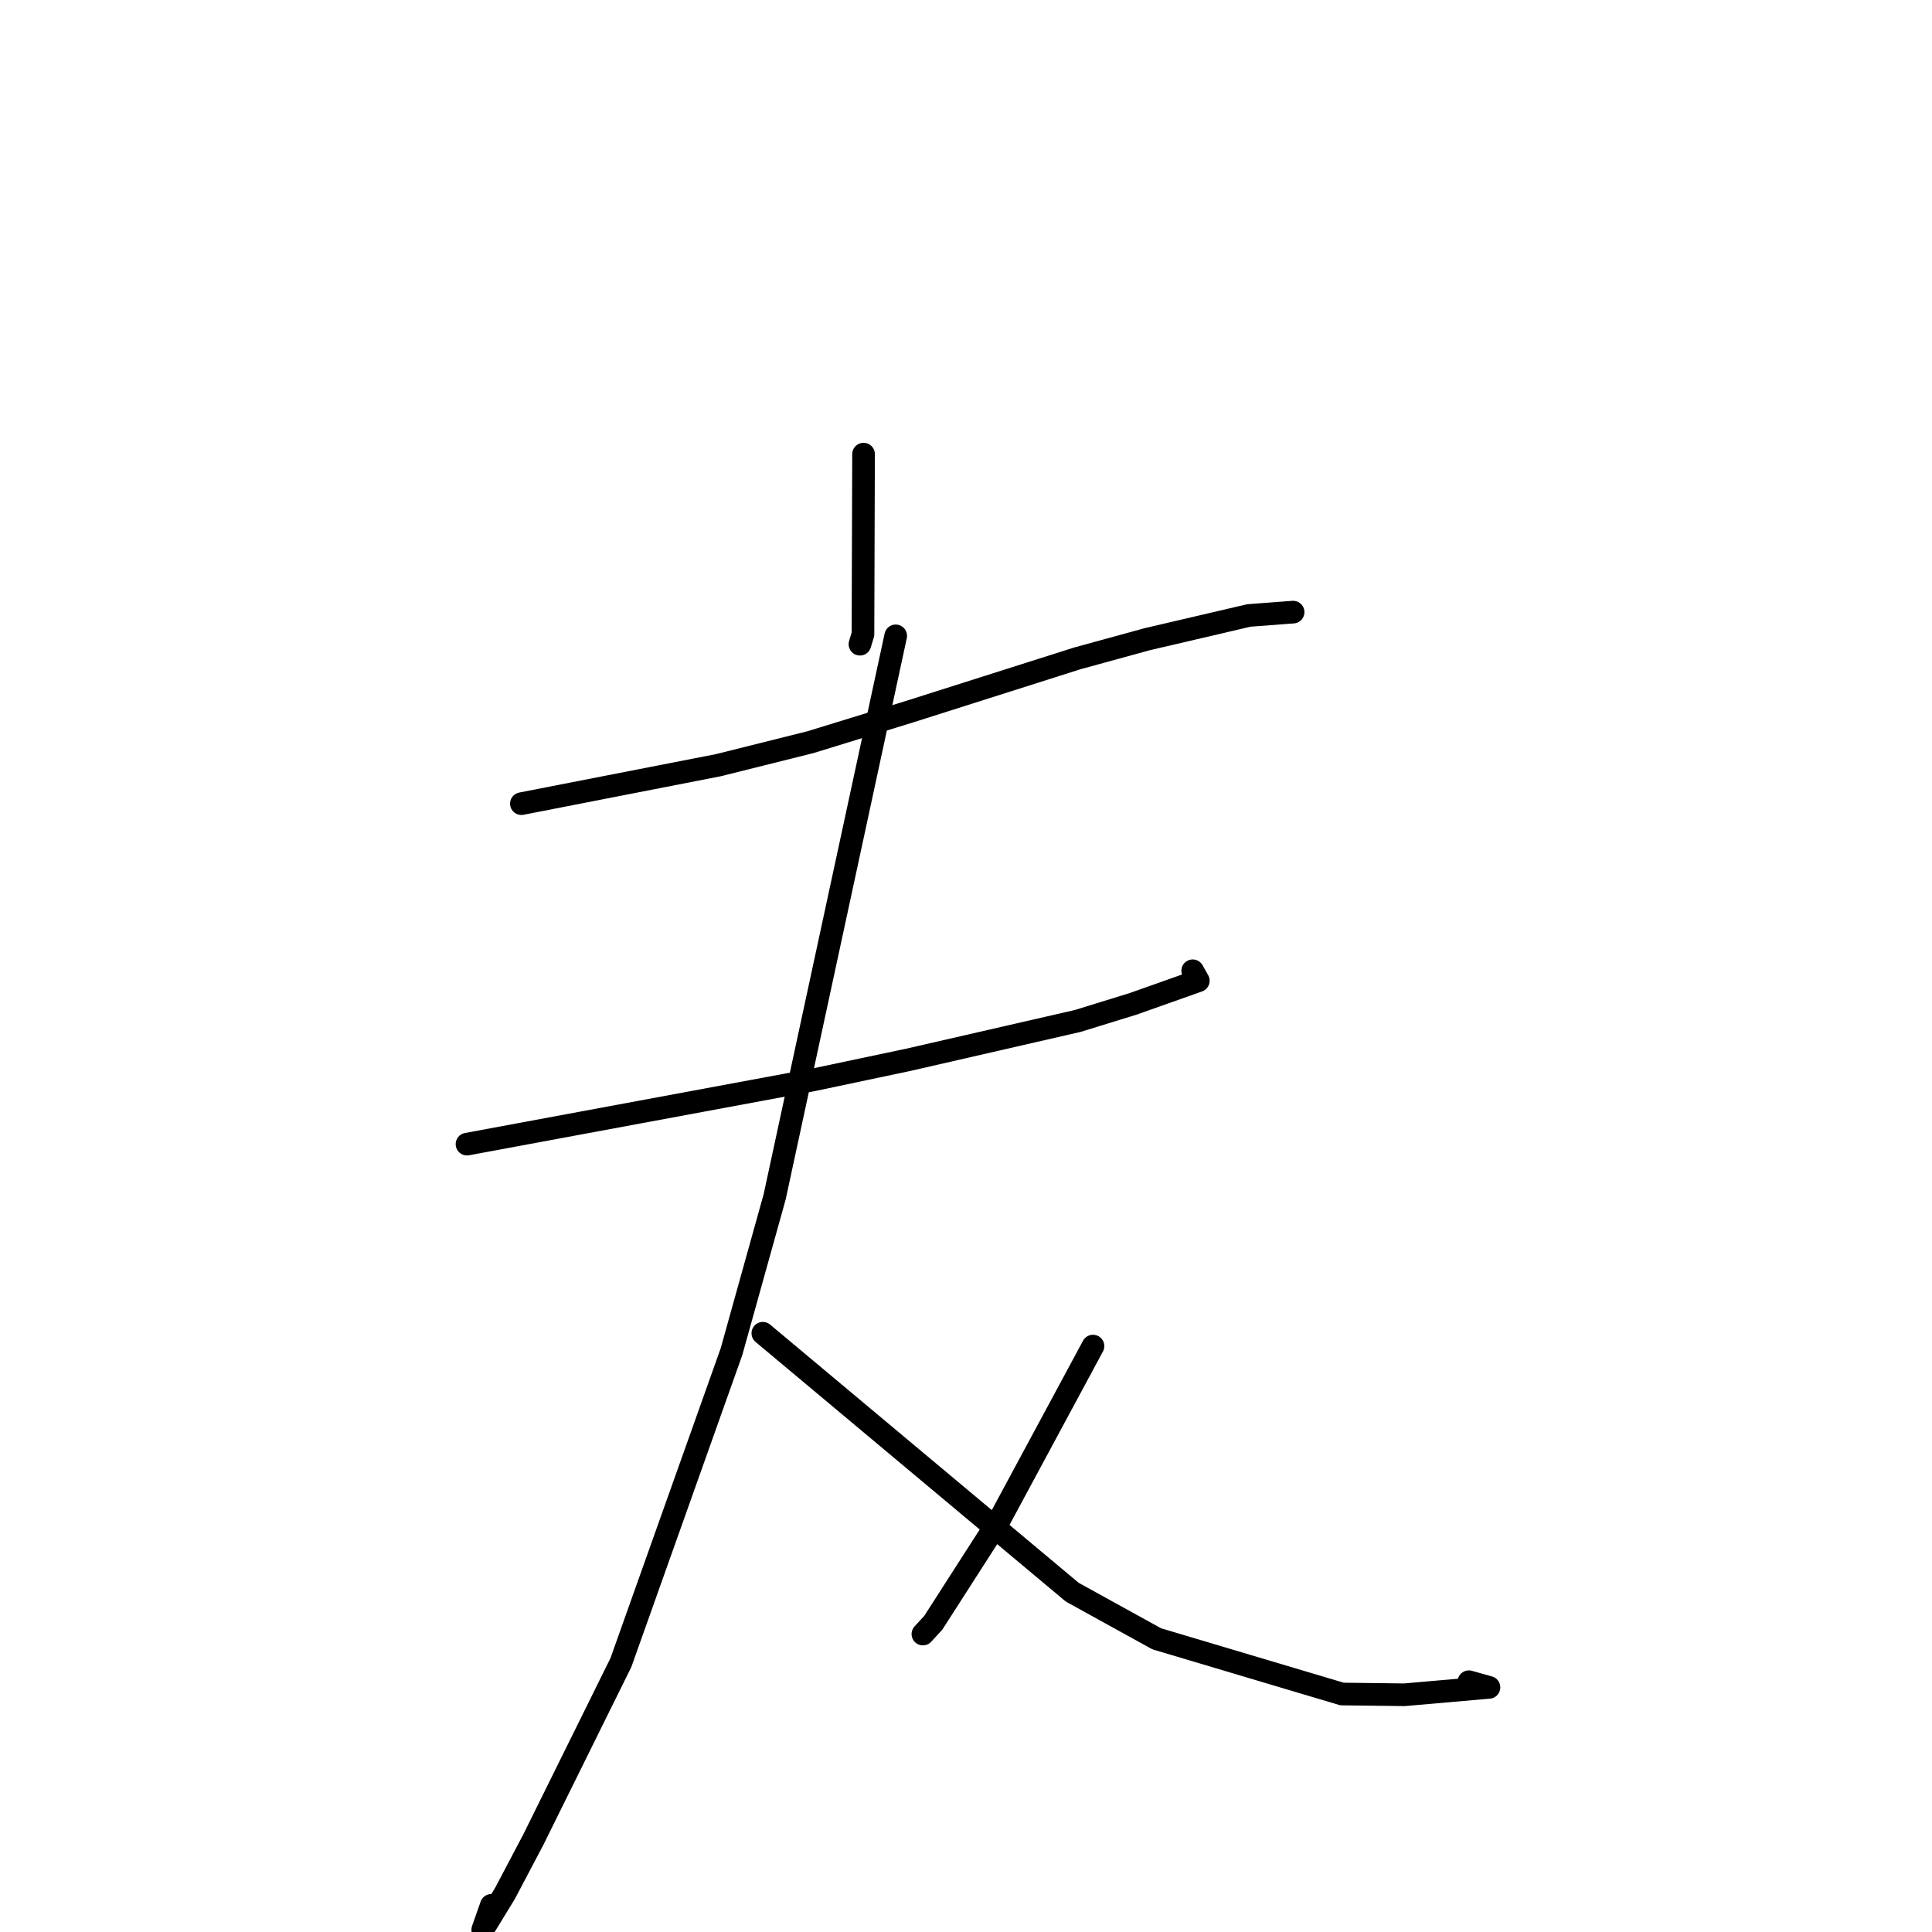 <?xml version="1.0" standalone="no"?>
    <svg width="256" height="256" xmlns="http://www.w3.org/2000/svg" version="1.1">
    <polyline stroke="black" stroke-width="3" stroke-linecap="round" fill="transparent" stroke-linejoin="round" points="114.425 60.175 114.386 72.103 114.348 84.032 113.948 85.361 " />
        <polyline stroke="black" stroke-width="3" stroke-linecap="round" fill="transparent" stroke-linejoin="round" points="69.086 106.489 82.132 103.941 95.178 101.393 107.401 98.338 120.586 94.279 142.724 87.245 151.985 84.703 165.482 81.553 170.777 81.151 171.27 81.117 171.343 81.111 " />
        <polyline stroke="black" stroke-width="3" stroke-linecap="round" fill="transparent" stroke-linejoin="round" points="61.88 151.605 84.841 147.343 107.803 143.081 120.393 140.422 142.798 135.283 150.162 133.01 158.783 129.955 158.095 128.731 158.039 128.632 " />
        <polyline stroke="black" stroke-width="3" stroke-linecap="round" fill="transparent" stroke-linejoin="round" points="118.686 84.254 110.665 121.423 102.645 158.592 96.926 179.105 82.273 220.299 70.688 243.725 66.909 250.893 63.966 255.704 65.103 252.466 " />
        <polyline stroke="black" stroke-width="3" stroke-linecap="round" fill="transparent" stroke-linejoin="round" points="101.08 176.664 121.58 193.82 142.081 210.976 153.274 217.152 177.824 224.465 186.099 224.566 197.297 223.585 194.901 222.911 194.633 222.835 " />
        <polyline stroke="black" stroke-width="3" stroke-linecap="round" fill="transparent" stroke-linejoin="round" points="144.828 178.364 138.64 189.851 132.452 201.338 123.659 215.033 122.289 216.521 " />
        </svg>